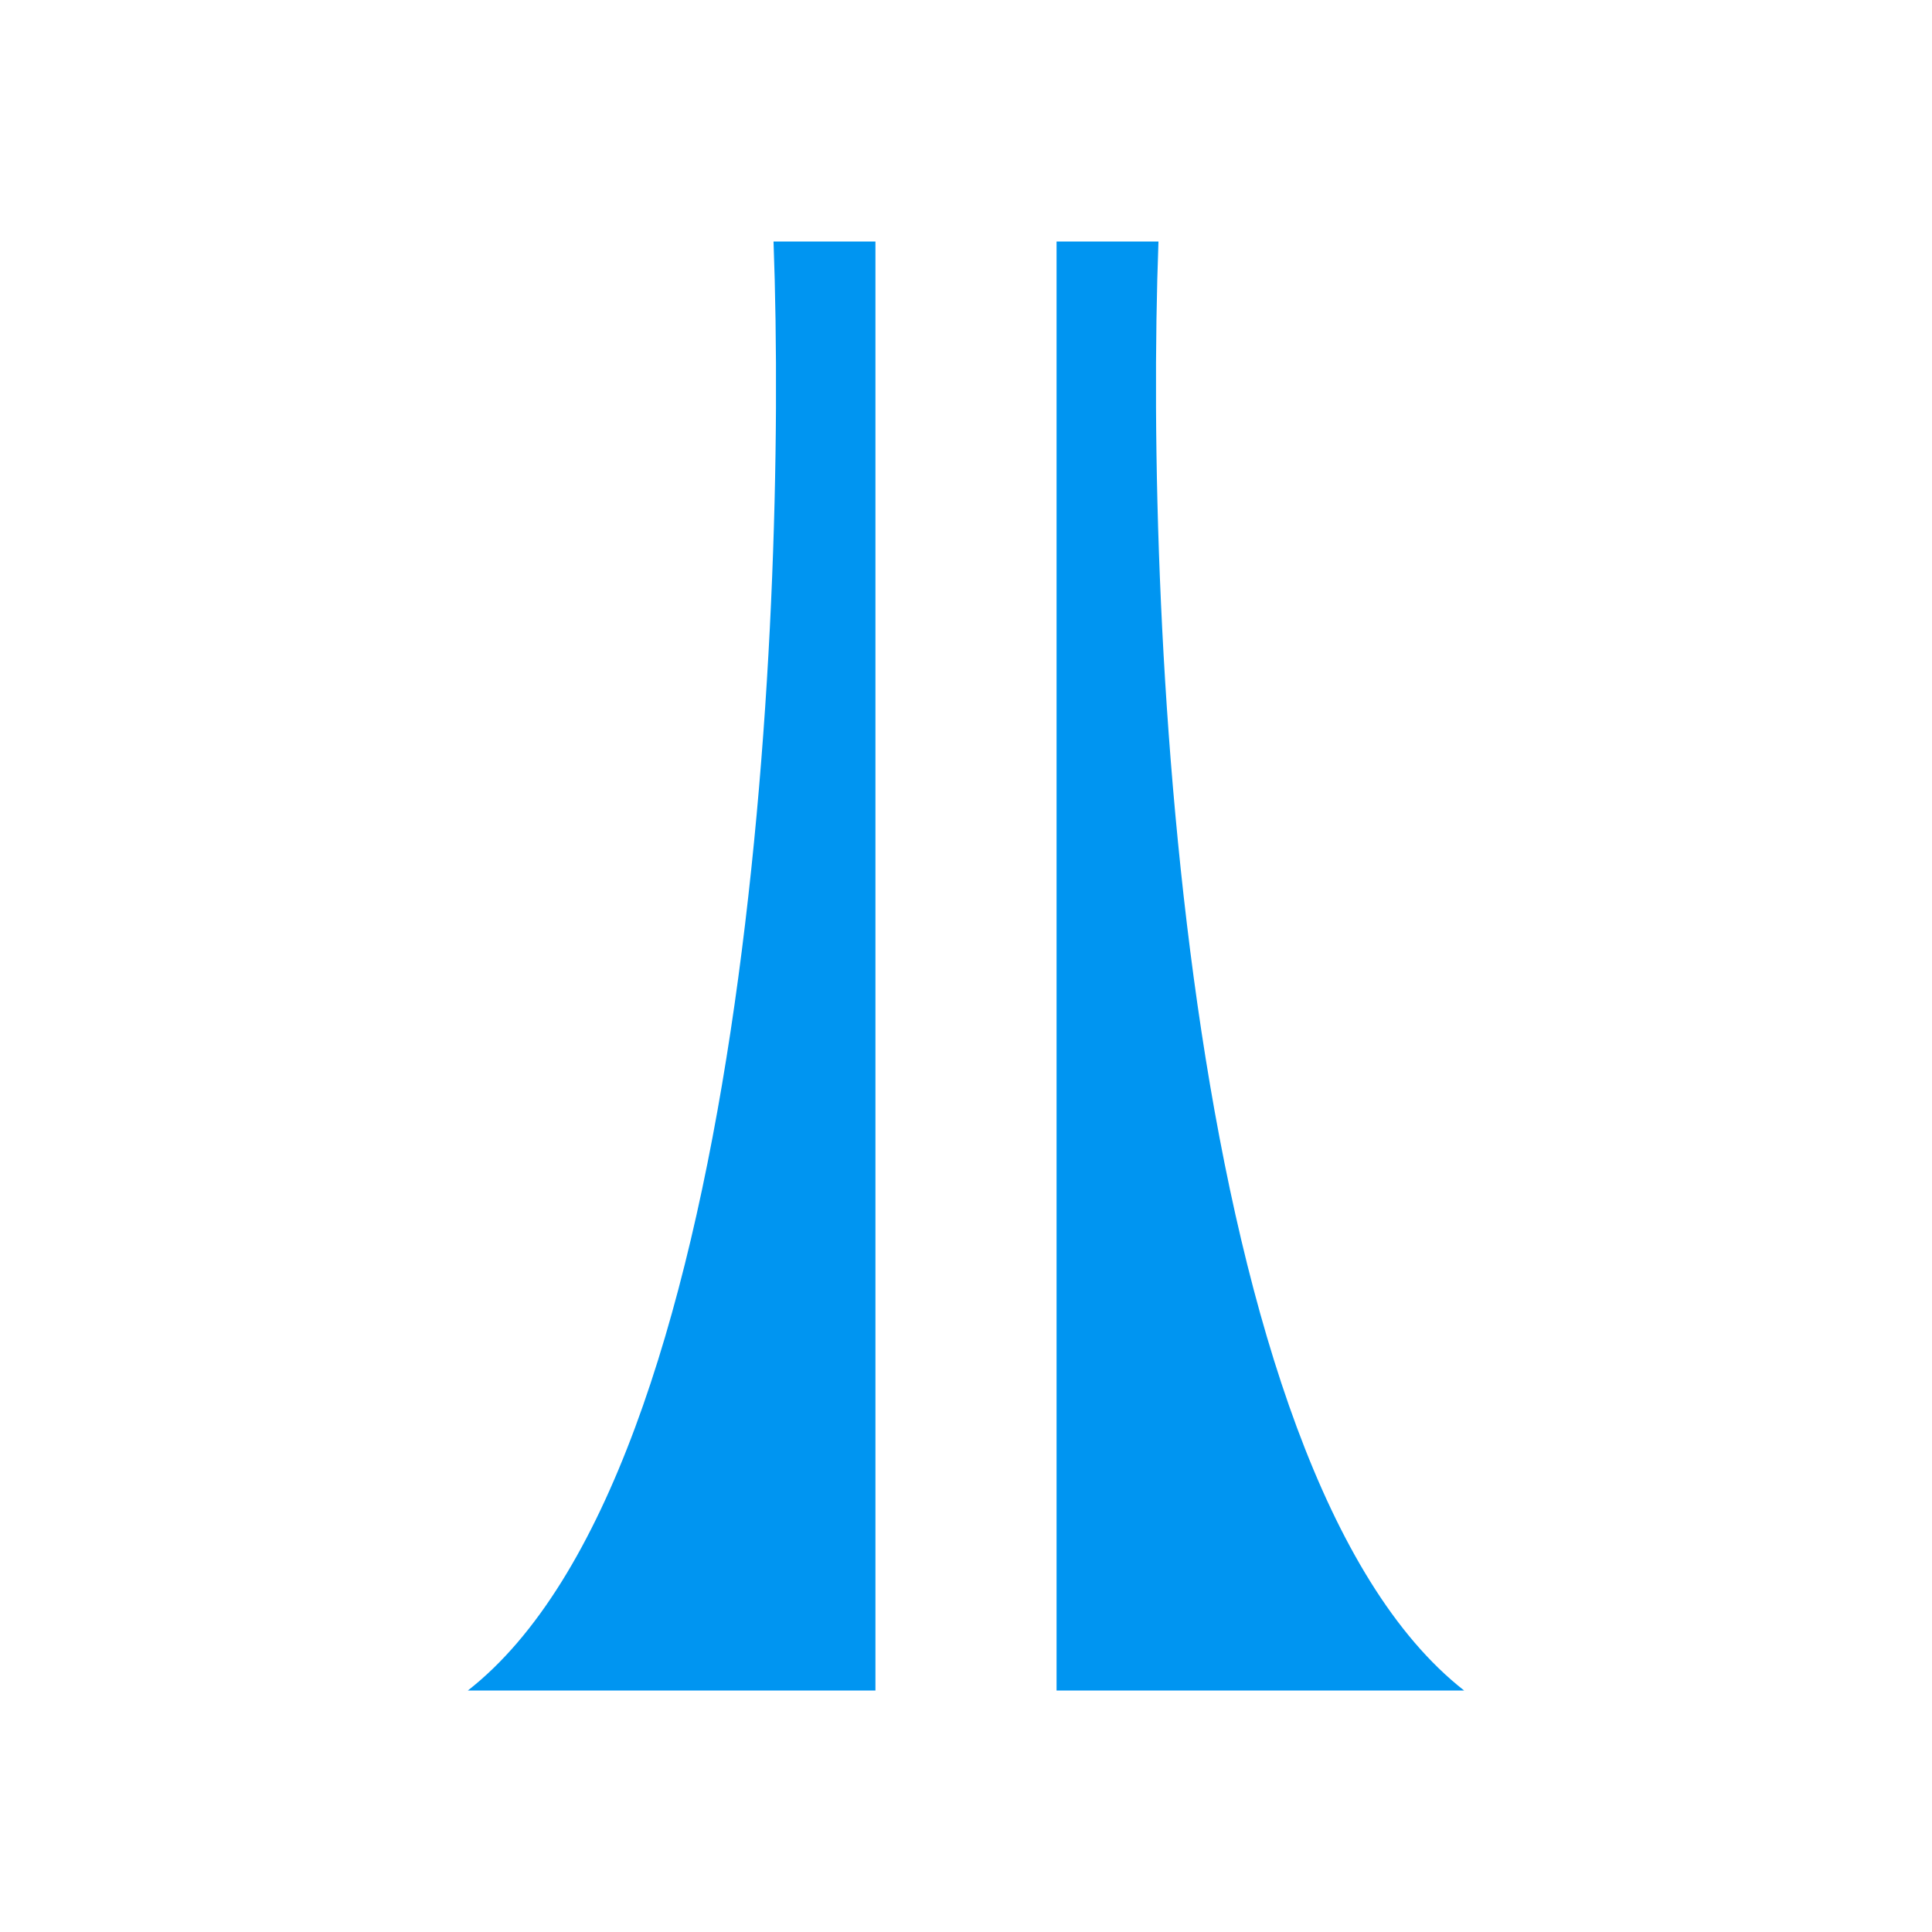 <svg width="24" height="24" viewBox="0 0 24 24" fill="none" xmlns="http://www.w3.org/2000/svg">
<path d="M5.812 21H10.875V3H9.609C9.789 7.871 9.272 18.294 5.812 21ZM18.188 21H13.125V3H14.391C14.211 7.871 14.728 18.294 18.188 21Z" fill="#0095F1"/>
</svg>
